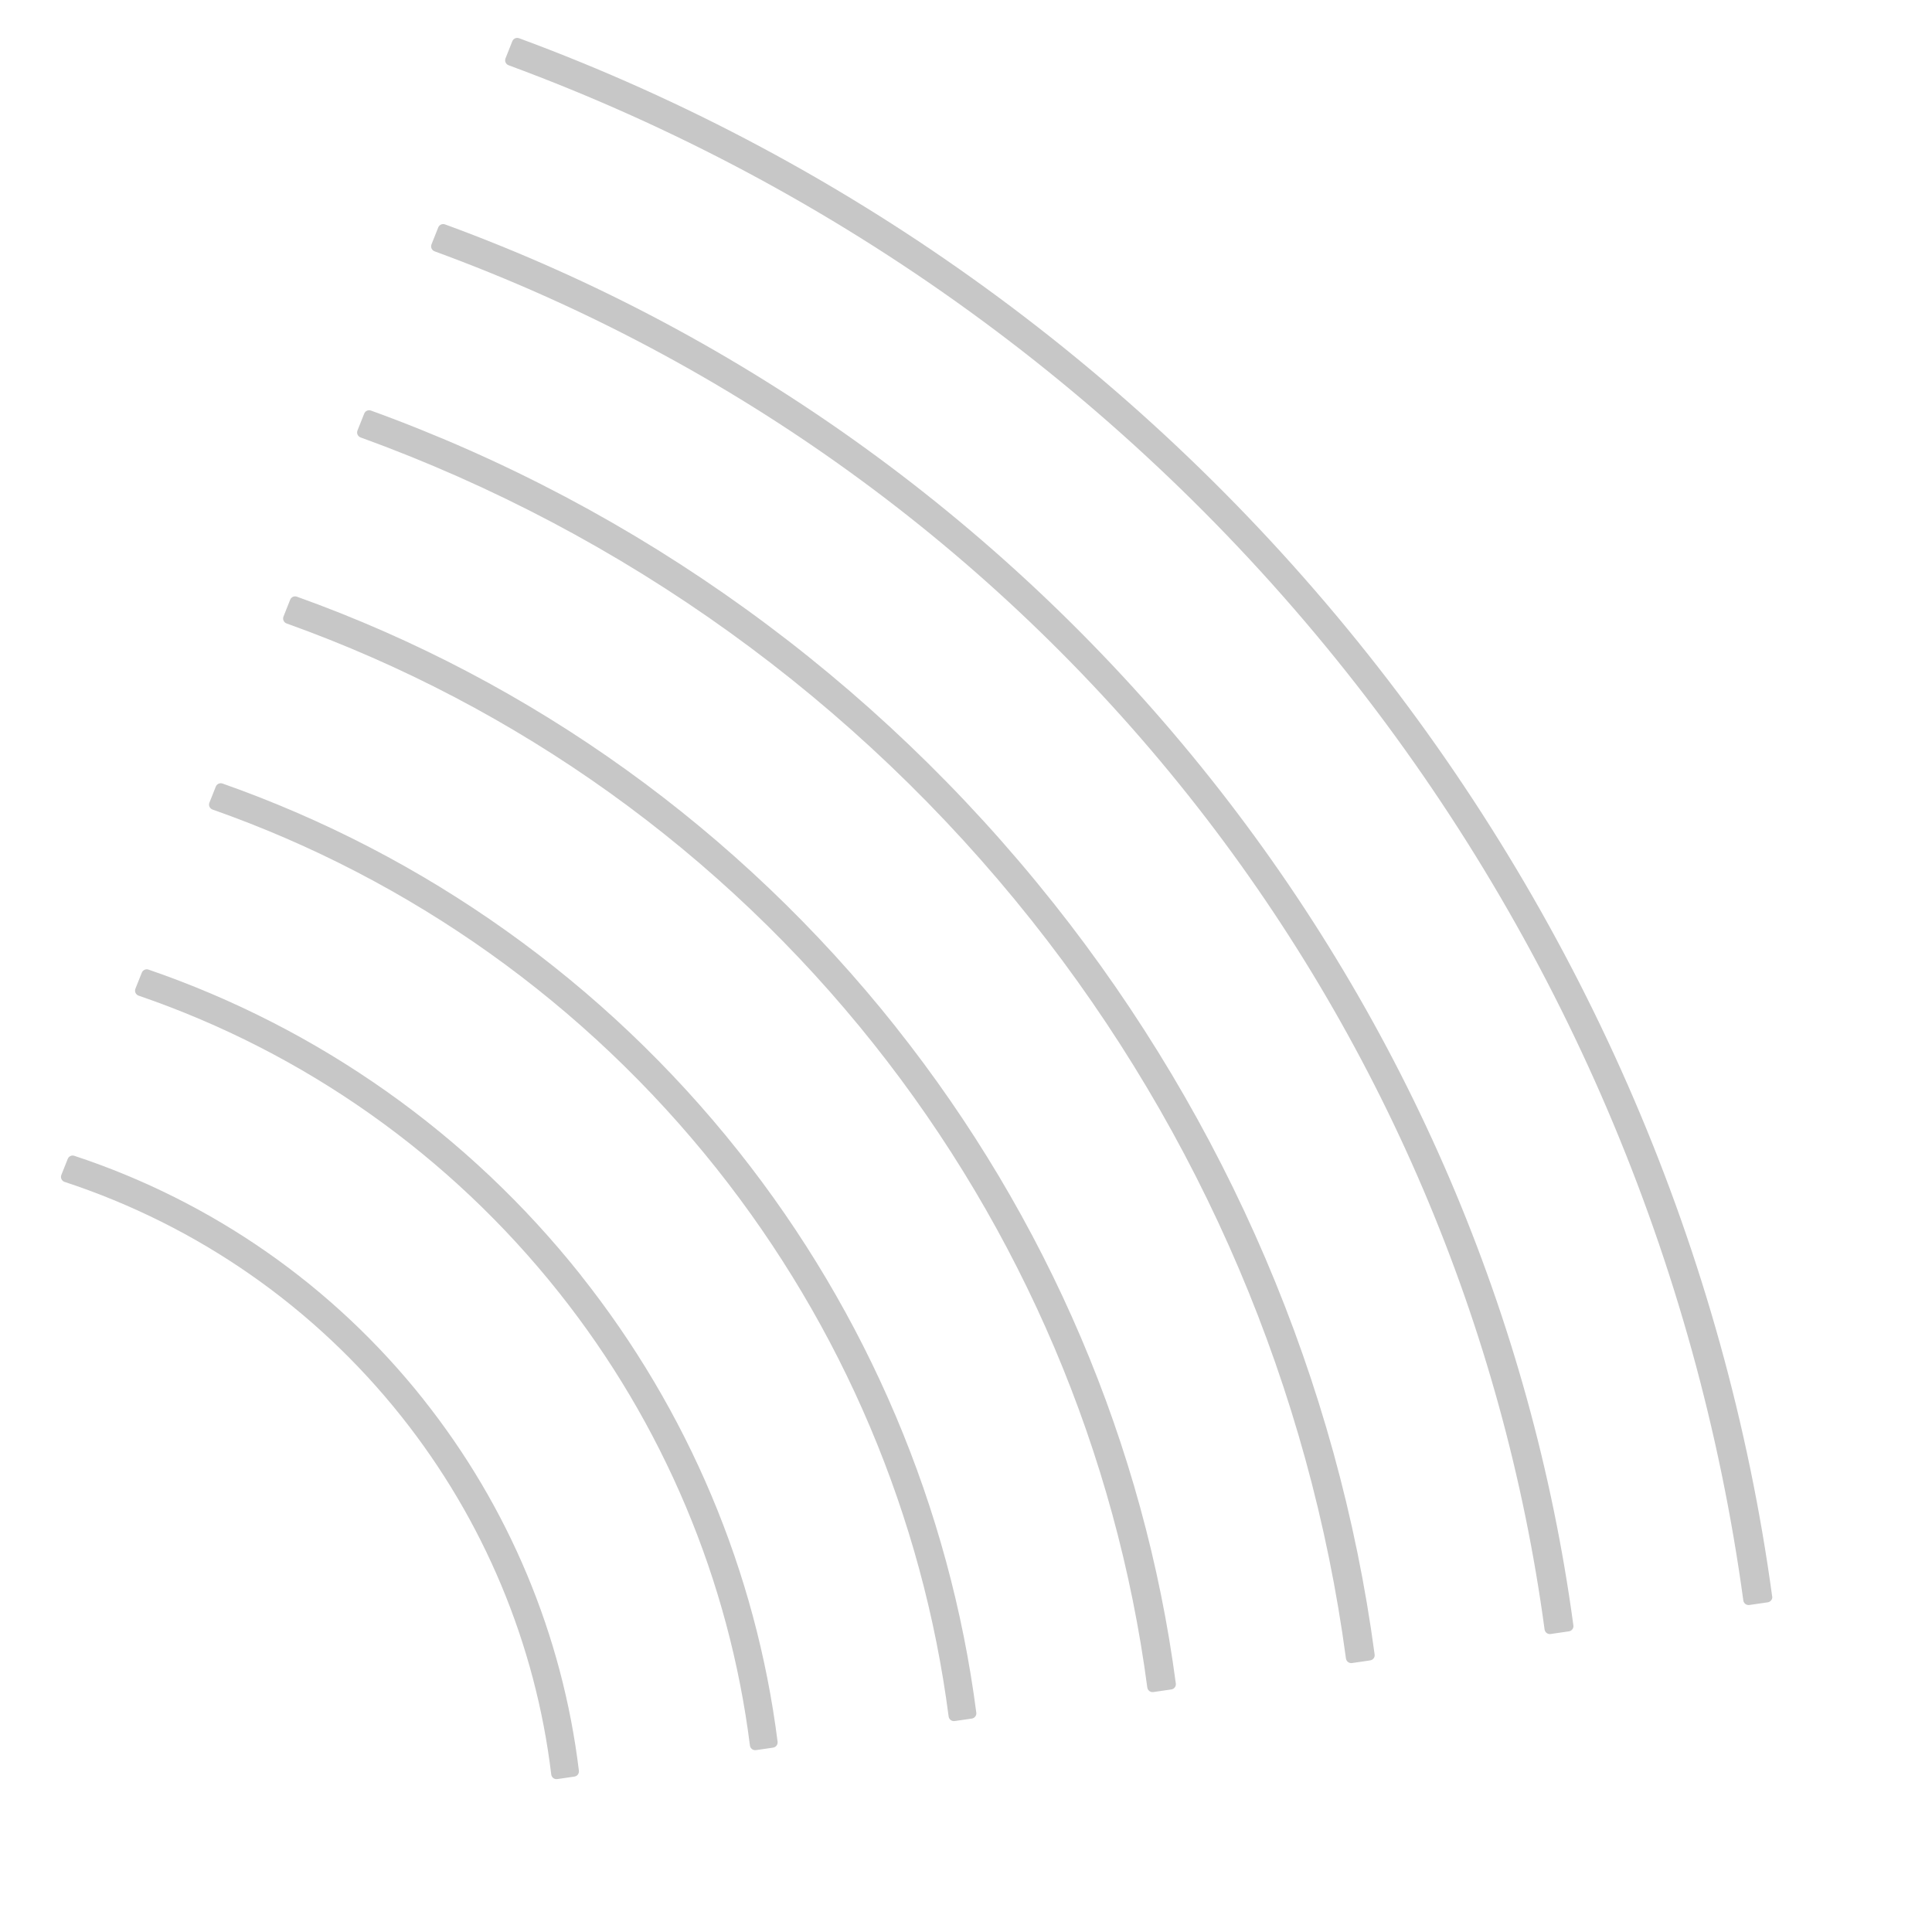 <svg preserveAspectRatio="xMidYMid meet"  viewBox="0 0 347 344" fill="none" xmlns="http://www.w3.org/2000/svg">
<path  class="wave-1" d="M318.293 286.719C309.9 225.25 284.812 166.762 245.734 117.567C205.736 67.21 153.002 28.937 93.23 6.867C92.745 6.686 92.207 6.929 92.013 7.409L90.794 10.479C90.596 10.977 90.848 11.535 91.351 11.721C150.503 33.555 202.528 71.227 241.805 120.665C280.15 168.932 304.803 226.61 313.113 287.454C313.184 287.978 313.672 288.343 314.199 288.267L317.502 287.787C318.015 287.713 318.38 287.234 318.306 286.722L318.293 286.719Z" fill="#C7C7C7"/>
<path  class="wave-2" d="M217.456 139.861C181.411 94.485 133.853 60.062 79.928 40.303C79.442 40.128 78.905 40.366 78.712 40.845L77.498 43.897C77.299 44.395 77.551 44.953 78.054 45.139C131.346 64.658 178.188 98.485 213.519 142.964C247.929 186.282 270.027 238.048 277.418 292.666C277.489 293.19 277.977 293.555 278.504 293.478L281.787 293C282.3 292.926 282.663 292.453 282.591 291.936C275.109 236.671 252.585 184.084 217.456 139.861Z" fill="#C7C7C7"/>
<path class="wave-3" d="M189.175 162.162C157.086 121.76 114.705 91.181 66.626 73.74C66.141 73.565 65.604 73.802 65.416 74.283L64.205 77.323C64.007 77.821 64.259 78.379 64.768 78.567C112.193 95.769 153.852 125.751 185.245 165.267C215.726 203.637 235.262 249.495 241.743 297.877C241.814 298.4 242.3 298.772 242.827 298.695L246.091 298.218C246.604 298.144 246.967 297.671 246.894 297.154C240.322 248.099 220.36 201.421 189.182 162.164L189.175 162.162Z" fill="#C7C7C7"/>
<path class="wave-4" d="M160.903 184.459C132.756 149.027 95.556 122.299 53.327 107.17C52.84 106.995 52.31 107.234 52.116 107.714L50.916 110.737C50.718 111.234 50.975 111.801 51.479 111.98C93.033 126.858 129.509 152.995 156.966 187.562C183.512 220.983 200.492 260.934 206.062 303.086C206.133 303.609 206.62 303.981 207.146 303.904L210.382 303.433C210.895 303.359 211.258 302.886 211.185 302.368C205.525 259.518 188.131 218.749 160.895 184.464L160.903 184.459Z" fill="#C7C7C7"/>
<path class="wave-5" d="M132.623 206.76C108.534 176.435 76.492 153.597 39.966 140.728C39.485 140.561 38.954 140.8 38.762 141.274L37.612 144.159C37.414 144.657 37.67 145.223 38.181 145.404C73.858 157.956 105.157 180.249 128.686 209.863C151.308 238.338 165.722 272.373 170.381 308.295C170.451 308.825 170.939 309.19 171.465 309.113L174.544 308.666C175.057 308.592 175.419 308.118 175.351 307.609C170.573 270.804 155.796 235.932 132.623 206.76Z" fill="#C7C7C7"/>
<path class="wave-6" d="M104.349 229.063C84.179 203.675 57.32 184.683 26.669 174.146C26.188 173.979 25.663 174.22 25.472 174.693L24.321 177.579C24.121 178.083 24.384 178.651 24.897 178.826C54.692 189.044 80.803 207.484 100.406 232.164C119.099 255.692 130.957 283.82 134.693 313.509C134.762 314.038 135.248 314.409 135.775 314.333L138.853 313.885C139.366 313.812 139.721 313.343 139.661 312.829C135.798 282.261 123.584 253.298 104.335 229.066L104.349 229.063Z" fill="#C7C7C7"/>
<path class="wave-7" d="M76.071 251.358C59.836 230.919 38.151 215.783 13.352 207.592C12.875 207.432 12.351 207.673 12.167 208.142L11.017 211.028C10.815 211.538 11.084 212.107 11.604 212.278C35.539 220.155 56.471 234.737 72.135 254.454C86.888 273.025 96.184 295.246 99.007 318.71C99.07 319.238 99.561 319.617 100.09 319.534L103.168 319.087C103.681 319.013 104.036 318.544 103.974 318.036C101.025 293.686 91.373 270.631 76.058 251.354L76.071 251.358Z" fill="#C7C7C7"/>
<defs>
<radialGradient  id="paint0_radial_1_4547" cx="0" cy="0" r="1" gradientUnits="userSpaceOnUse" gradientTransform="translate(-32.491 336.73) rotate(-7.769) scale(353.911 341.24)">
<stop stop-opacity="0.1"/>
<stop stop-opacity="0.1"/>
<stop offset="0.28" stop-opacity="0"/>
</radialGradient>

<radialGradient id="paint1_radial_1_4547" cx="0" cy="0" r="1" gradientUnits="userSpaceOnUse" gradientTransform="translate(-32.491 336.73) rotate(-7.769) scale(353.911 341.24)">
<stop stop-opacity="0.1"/>
<stop stop-opacity="0.1"/>
<stop offset="0.28" stop-opacity="0"/>
</radialGradient>

<radialGradient  id="paint2_radial_1_4547" cx="0" cy="0" r="1" gradientUnits="userSpaceOnUse" gradientTransform="translate(-32.491 336.73) rotate(-7.769) scale(353.911 341.24)">
<stop stop-opacity="0.1"/>
<stop stop-opacity="0.1"/>
<stop offset="0.28" stop-opacity="0"/>
</radialGradient>

<radialGradient  id="paint3_radial_1_4547" cx="0" cy="0" r="1" gradientUnits="userSpaceOnUse" gradientTransform="translate(-32.491 336.73) rotate(-7.769) scale(353.911 341.24)">
<stop stop-opacity="0.1"/>
<stop stop-opacity="0.1"/>
<stop offset="0.28" stop-opacity="0"/>
</radialGradient>

<radialGradient  id="paint4_radial_1_4547" cx="0" cy="0" r="1" gradientUnits="userSpaceOnUse" gradientTransform="translate(-32.491 336.73) rotate(-7.769) scale(353.911 341.24)">
<stop stop-opacity="0.1"/>
<stop stop-opacity="0.1"/>
<stop offset="0.28" stop-opacity="0"/>
</radialGradient>

<radialGradient  id="paint5_radial_1_4547" cx="0" cy="0" r="1" gradientUnits="userSpaceOnUse" gradientTransform="translate(-32.491 336.73) rotate(-7.769) scale(353.911 341.24)">
<stop stop-opacity="0.1"/>
<stop stop-opacity="0.1"/>
<stop offset="0.28" stop-opacity="0"/>
</radialGradient>

<radialGradient  id="paint6_radial_1_4547" cx="0" cy="0" r="1" gradientUnits="userSpaceOnUse" gradientTransform="translate(-32.491 336.73) rotate(-7.769) scale(353.911 341.24)">
<stop stop-opacity="0.1"/>
<stop stop-opacity="0.1"/>
<stop offset="0.28" stop-opacity="0"/>
</radialGradient>
</defs>
</svg>
